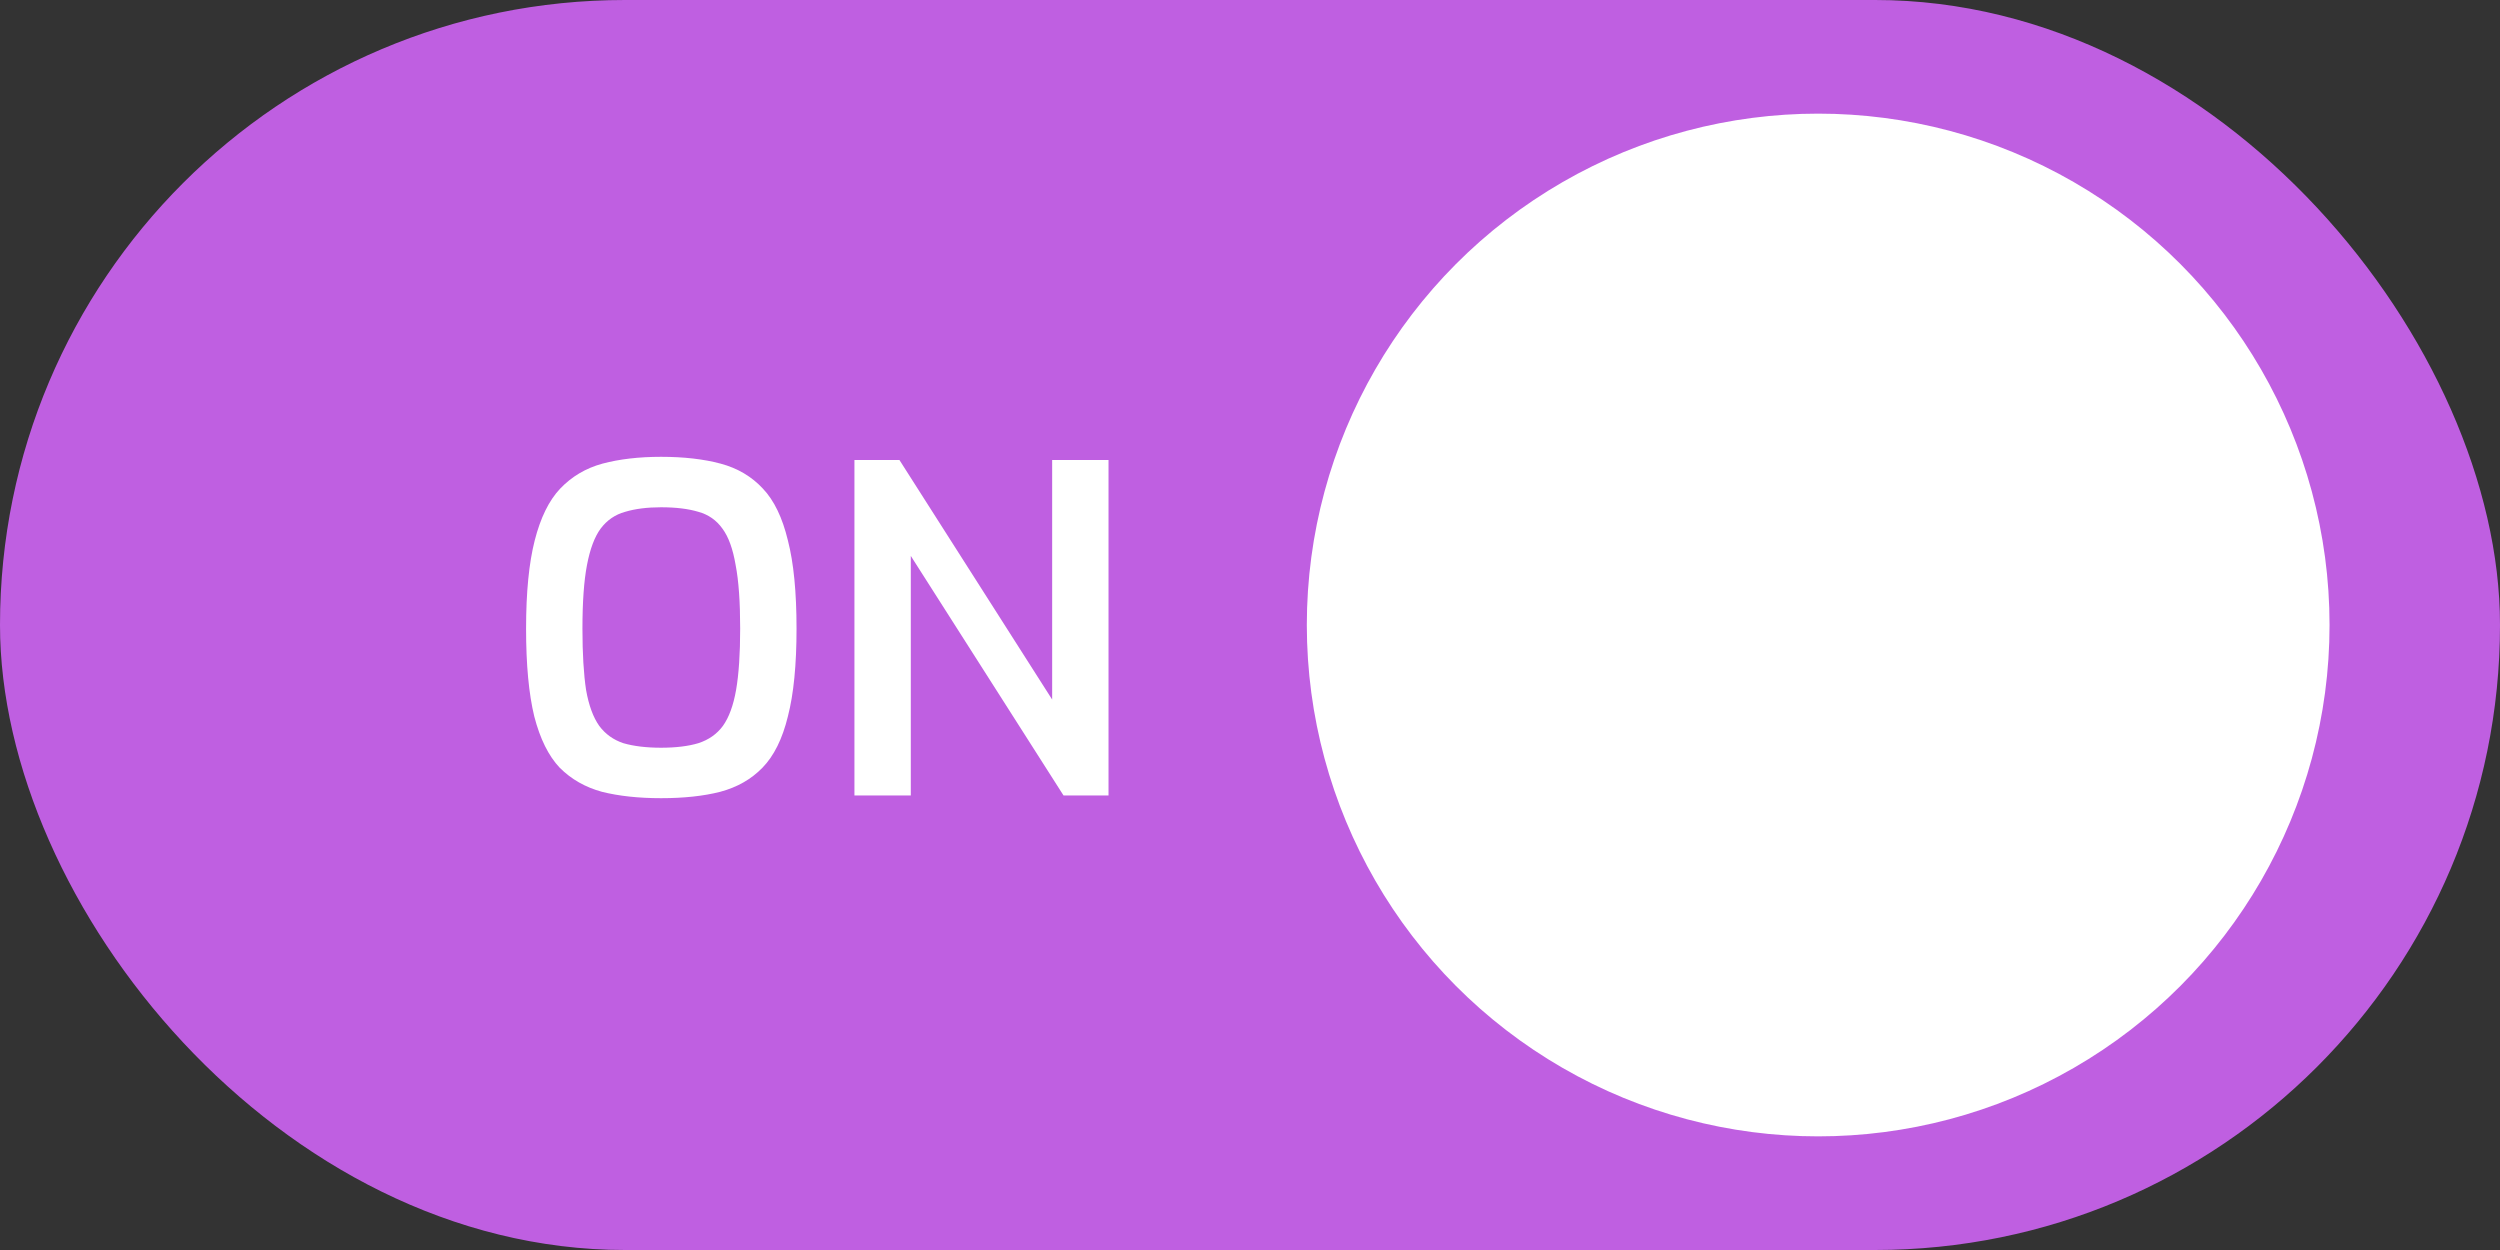 <svg width="44" height="22" viewBox="0 0 44 22" fill="none" xmlns="http://www.w3.org/2000/svg">
<rect x="0" y="0" width="44" height="22" fill="#333333" stroke="none"/>
<rect width="44" height="22" rx="11" fill="#BF5FE1"/>
<circle cx="32" cy="11" r="9" fill="white"/>
<path d="M11.635 14.048C11.241 14.048 10.894 14.011 10.595 13.936C10.302 13.856 10.054 13.715 9.851 13.512C9.654 13.304 9.505 13.003 9.403 12.608C9.307 12.213 9.259 11.699 9.259 11.064C9.259 10.424 9.31 9.907 9.411 9.512C9.513 9.112 9.662 8.808 9.859 8.6C10.062 8.387 10.31 8.24 10.603 8.16C10.902 8.08 11.246 8.04 11.635 8.04C12.035 8.04 12.385 8.08 12.683 8.16C12.982 8.24 13.23 8.387 13.427 8.6C13.625 8.808 13.771 9.112 13.867 9.512C13.969 9.907 14.019 10.424 14.019 11.064C14.019 11.699 13.969 12.213 13.867 12.608C13.771 13.003 13.622 13.304 13.419 13.512C13.222 13.715 12.974 13.856 12.675 13.936C12.382 14.011 12.035 14.048 11.635 14.048ZM11.635 13.16C11.897 13.16 12.115 13.133 12.291 13.08C12.473 13.021 12.617 12.92 12.723 12.776C12.83 12.627 12.907 12.416 12.955 12.144C13.003 11.867 13.027 11.507 13.027 11.064C13.027 10.595 13.001 10.221 12.947 9.944C12.899 9.661 12.822 9.448 12.715 9.304C12.609 9.155 12.467 9.056 12.291 9.008C12.115 8.955 11.897 8.928 11.635 8.928C11.39 8.928 11.179 8.955 11.003 9.008C10.827 9.056 10.683 9.155 10.571 9.304C10.465 9.448 10.385 9.661 10.331 9.944C10.278 10.221 10.251 10.595 10.251 11.064C10.251 11.507 10.273 11.867 10.315 12.144C10.363 12.416 10.441 12.627 10.547 12.776C10.654 12.92 10.795 13.021 10.971 13.08C11.153 13.133 11.374 13.16 11.635 13.16ZM15.038 14V8.096H15.83L18.518 12.312V8.096H19.51V14H18.718L16.03 9.784V14H15.038Z" fill="white"/>
</svg>
